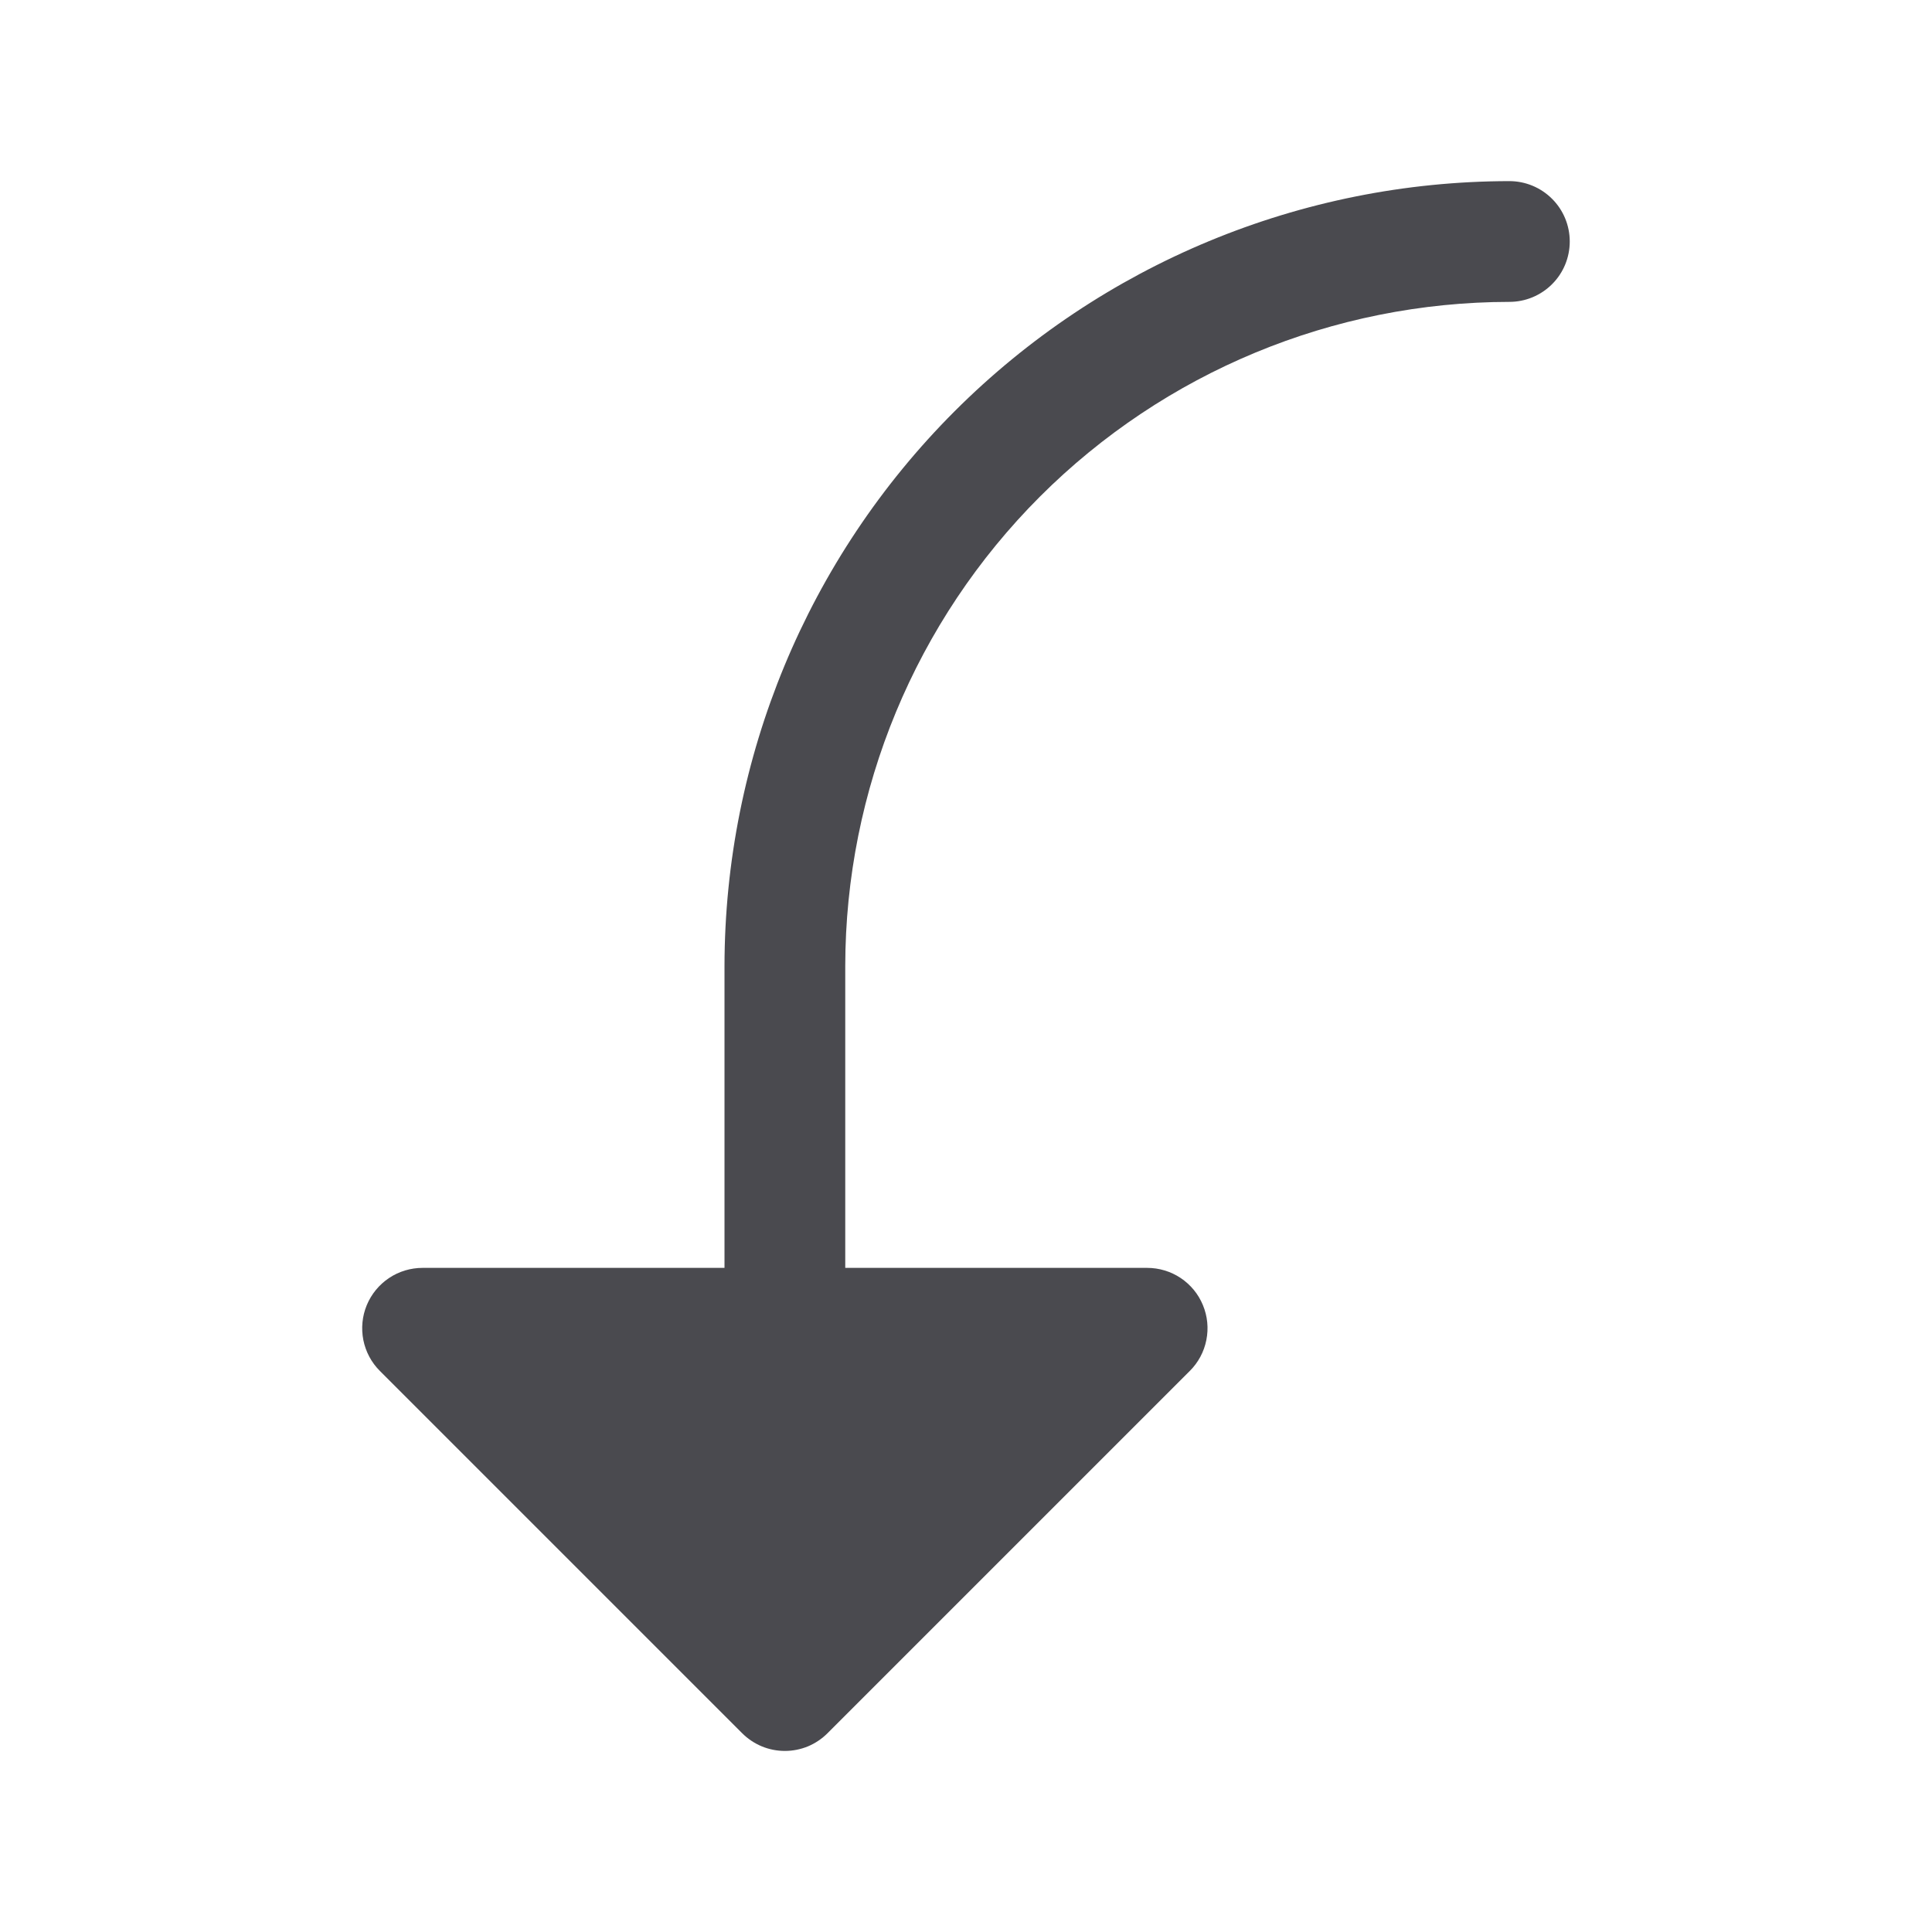 <svg width="32" height="32" viewBox="0 0 32 32" fill="none" xmlns="http://www.w3.org/2000/svg">
<path d="M26 4C26 4.265 25.895 4.52 25.707 4.707C25.519 4.895 25.265 5 25 5C22.083 5.003 19.288 6.163 17.225 8.225C15.163 10.288 14.003 13.084 14 16V21H19C19.198 21 19.391 21.058 19.556 21.168C19.72 21.278 19.849 21.434 19.924 21.617C20 21.8 20.02 22.001 19.981 22.195C19.943 22.389 19.847 22.568 19.707 22.707L13.707 28.707C13.614 28.8 13.504 28.874 13.383 28.925C13.261 28.975 13.131 29.001 13 29.001C12.868 29.001 12.738 28.975 12.617 28.925C12.495 28.874 12.385 28.8 12.292 28.707L6.292 22.707C6.152 22.568 6.057 22.389 6.018 22.195C5.98 22.001 5.999 21.8 6.075 21.617C6.151 21.434 6.279 21.278 6.444 21.168C6.608 21.058 6.802 21 7 21H12V16C12.004 12.553 13.374 9.249 15.811 6.812C18.249 4.374 21.553 3.004 25 3C25.265 3 25.519 3.105 25.707 3.293C25.895 3.48 26 3.735 26 4Z" fill="#4A4A4F"/>
</svg>

